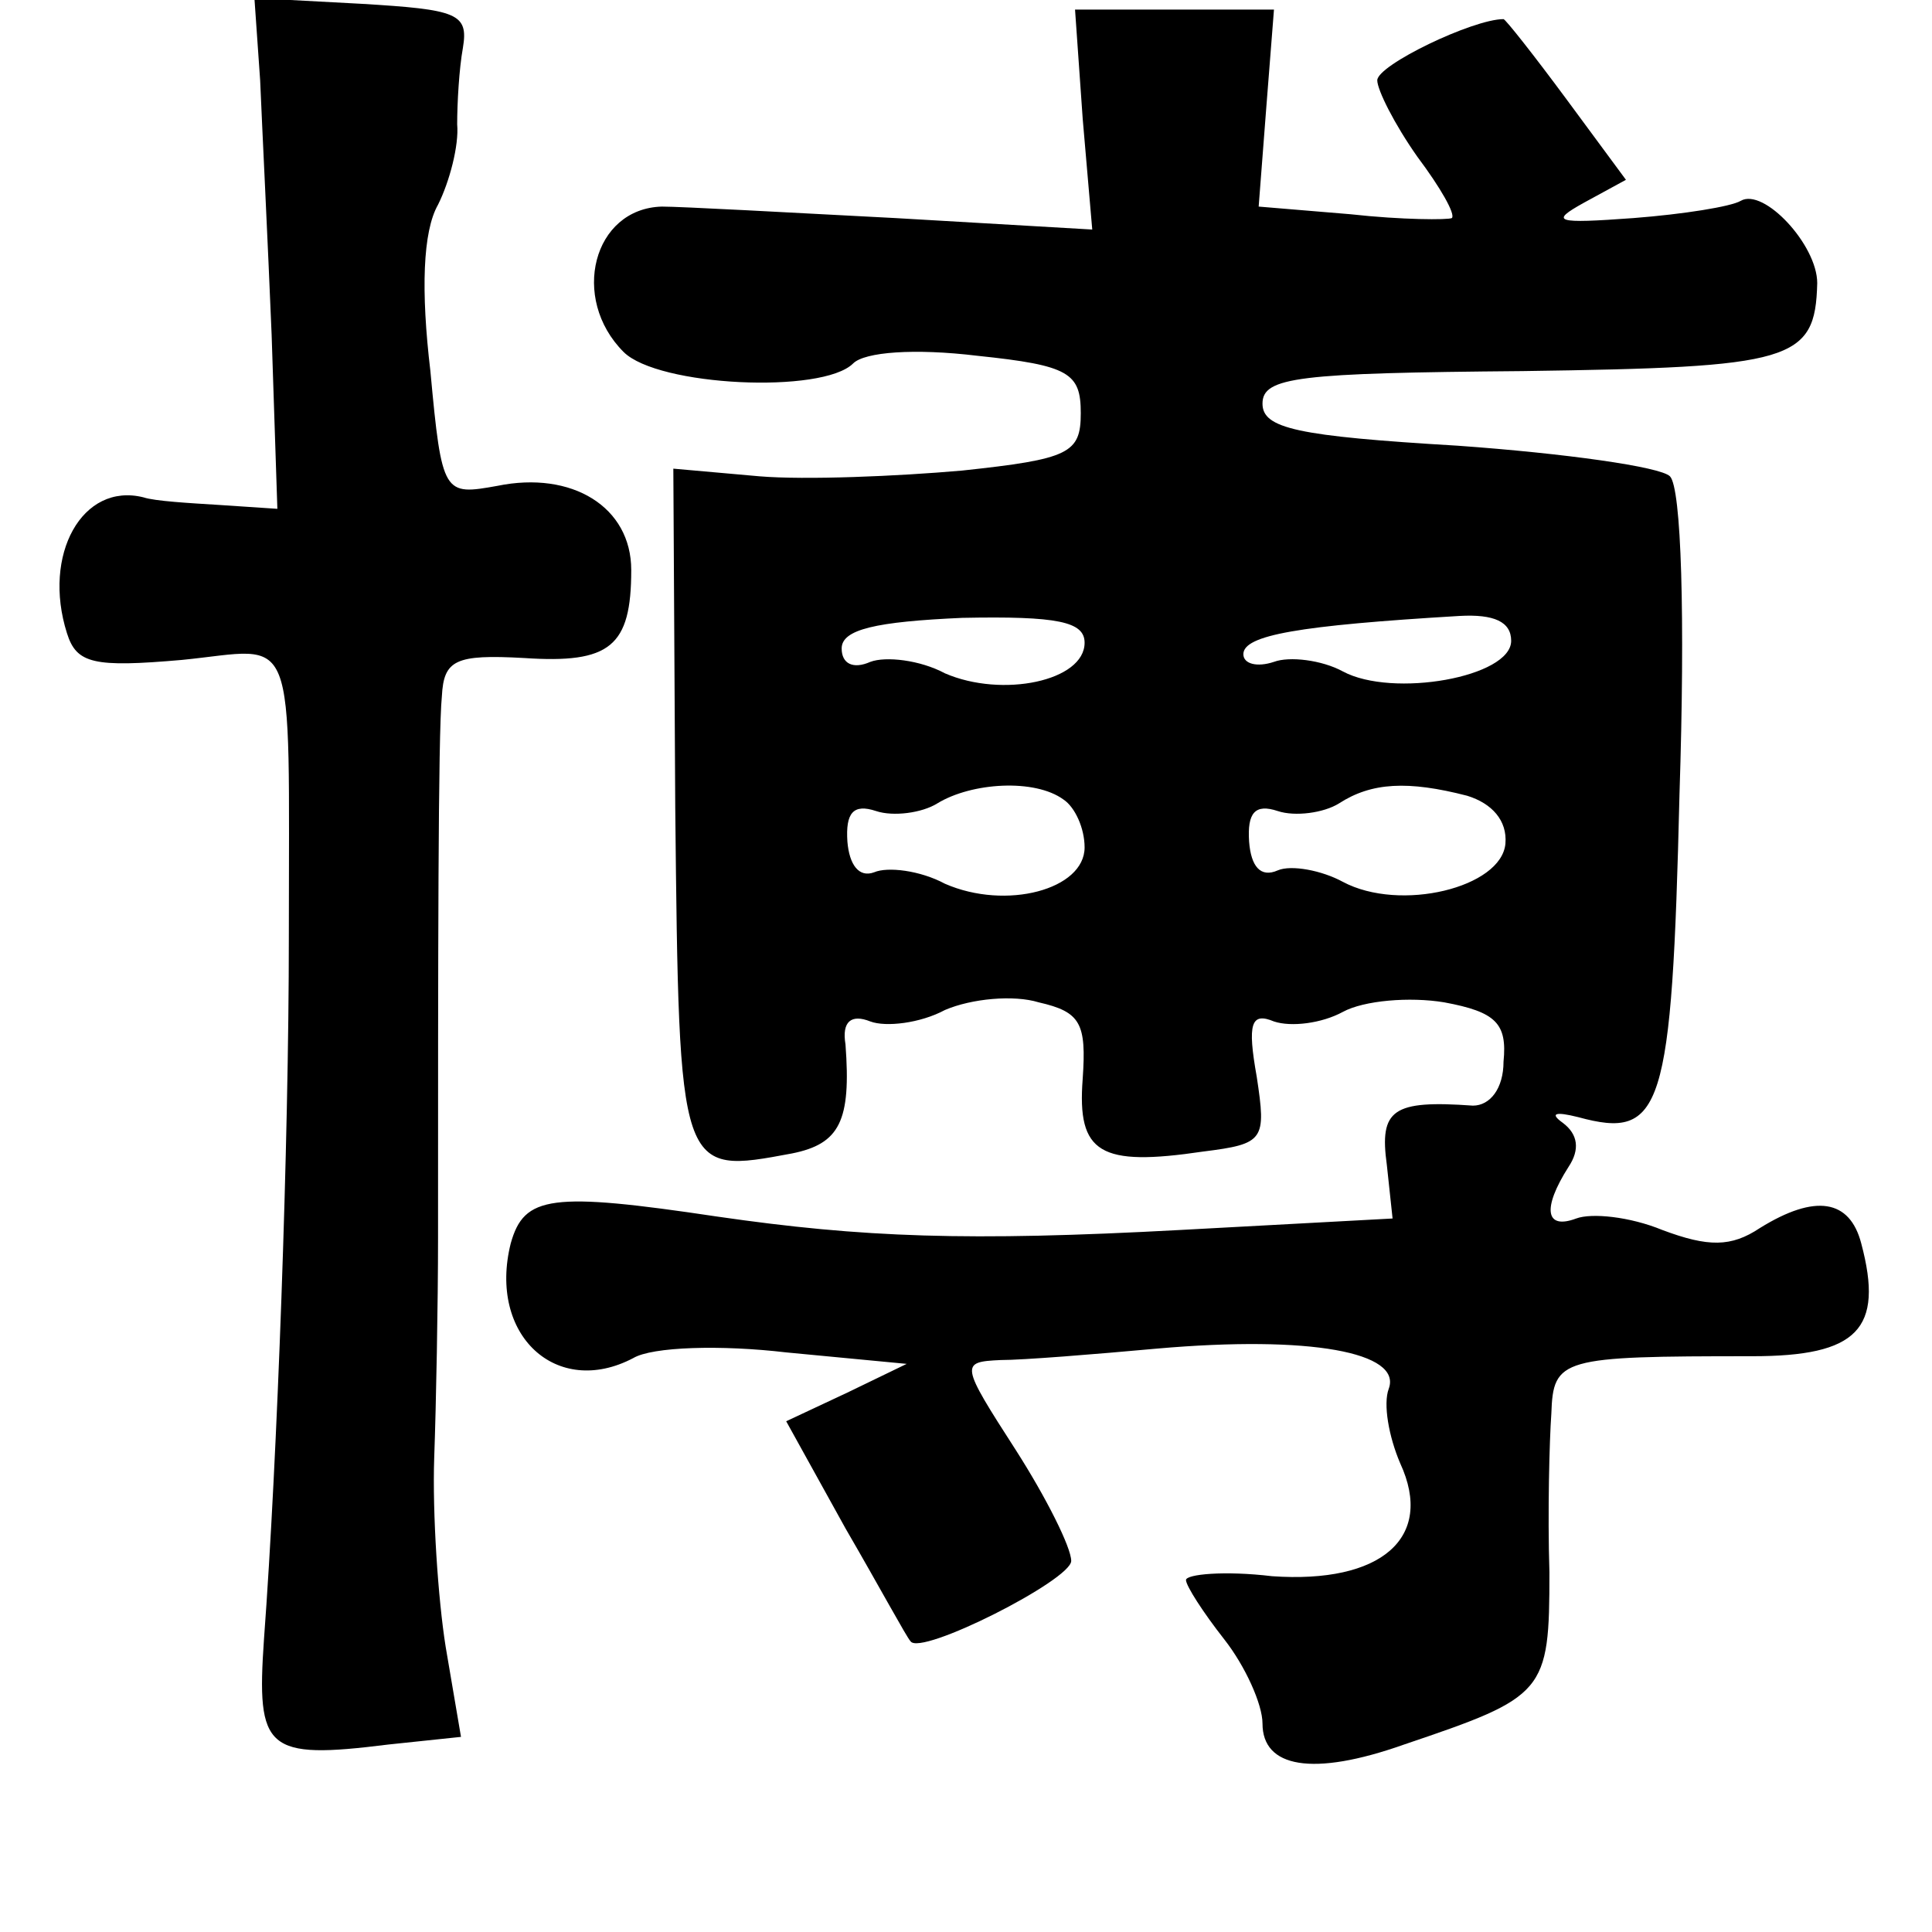 <?xml version="1.0" standalone="no"?>
<!DOCTYPE svg PUBLIC "-//W3C//DTD SVG 20010904//EN"
 "http://www.w3.org/TR/2001/REC-SVG-20010904/DTD/svg10.dtd">
<svg version="1.0" xmlns="http://www.w3.org/2000/svg"
 width="101pt" height="101pt" viewBox="0 0 101 101"
 preserveAspectRatio="xMidYMid meet">
<g transform="translate(0,101) scale(0.1,-0.1)"
fill="#000000" stroke="none">
<path d="M136 968 c1 -24 4 -84 6 -133 l3 -91 -30 2 c-16 1 -34 2 -40 4 -32 8
-53 -30 -40 -71 5 -16 14 -18 60 -14 61 6 56 21 56 -145 0 -107 -6 -273 -13
-367 -4 -58 1 -63 65 -55 l38 4 -8 47 c-4 25 -7 70 -6 99 1 28 2 80 2 115 0
146 0 263 2 283 1 19 7 22 43 20 45 -3 56 6 56 46 0 33 -31 52 -70 44 -28 -5
-29 -5 -35 60 -5 42 -4 73 4 87 6 12 11 31 10 42 0 11 1 29 3 40 3 18 -3 20
-53 23 l-56 3 3 -43z"/>
<path d="M566 948 l5 -58 -103 6 c-57 3 -112 6 -122 6 -36 -1 -48 -48 -20 -76
18 -18 104 -22 120 -6 6 6 32 8 65 4 48 -5 54 -9 54 -30 0 -21 -6 -24 -62 -30
-34 -3 -82 -5 -106 -3 l-45 4 1 -177 c2 -193 2 -192 61 -181 25 5 31 17 28 57
-2 12 3 16 13 12 8 -3 26 -1 39 6 14 6 36 8 49 4 22 -5 25 -11 23 -40 -3 -39
9 -46 63 -38 32 4 33 6 28 39 -5 28 -3 34 9 29 9 -3 25 -1 36 5 11 6 35 8 53
5 27 -5 33 -11 31 -31 0 -14 -7 -23 -16 -23 -42 3 -49 -2 -45 -31 l3 -28 -111
-6 c-111 -6 -166 -4 -242 7 -87 13 -101 11 -108 -14 -12 -48 24 -81 64 -60 10
6 46 7 80 3 l63 -6 -31 -15 -32 -15 31 -56 c18 -31 32 -57 34 -59 5 -8 84 32
84 42 0 7 -13 33 -29 58 -29 45 -29 46 -8 47 12 0 49 3 82 6 80 7 128 -2 121
-21 -3 -8 0 -25 6 -39 18 -39 -10 -63 -67 -59 -25 3 -45 1 -45 -2 0 -3 9 -17
20 -31 11 -14 20 -34 20 -44 0 -23 26 -28 74 -11 74 25 76 27 76 90 -1 31 0
69 1 83 1 29 5 30 105 30 55 0 69 14 57 59 -6 23 -24 26 -53 8 -15 -10 -27
-10 -51 -1 -17 7 -37 9 -45 6 -16 -6 -18 5 -4 27 6 9 5 17 -3 23 -7 5 -4 6 8
3 44 -12 49 3 53 169 3 92 1 160 -5 166 -5 5 -55 12 -111 16 -84 5 -102 9
-102 22 0 14 19 16 136 17 141 2 153 5 154 46 0 20 -28 50 -40 43 -5 -3 -30
-7 -56 -9 -41 -3 -44 -2 -26 8 l22 12 -31 42 c-17 23 -32 42 -33 42 -16 0 -66
-24 -66 -32 0 -5 9 -23 21 -40 12 -16 20 -30 18 -32 -2 -1 -26 -1 -53 2 l-48
4 4 52 4 51 -52 0 -52 0 4 -57z m1 -274 c0 -20 -43 -29 -73 -16 -13 7 -31 9
-39 6 -9 -4 -15 -1 -15 7 0 10 18 14 63 16 50 1 64 -2 64 -13z m223 1 c0 -19
-62 -30 -88 -16 -11 6 -28 8 -36 5 -9 -3 -16 -1 -16 4 0 10 29 15 113 20 18 1
27 -3 27 -13z m-234 -83 c6 -4 11 -15 11 -25 0 -22 -41 -33 -73 -19 -13 7 -30
9 -37 6 -8 -3 -13 4 -14 16 -1 15 3 20 15 16 9 -3 24 -1 32 4 18 11 51 13 66
2z m211 2 c13 -4 21 -13 20 -25 -2 -23 -55 -36 -85 -20 -11 6 -27 9 -34 6 -9
-4 -14 2 -15 15 -1 15 3 20 15 16 9 -3 24 -1 32 4 17 11 36 12 67 4z"/>
</g>
</svg>
